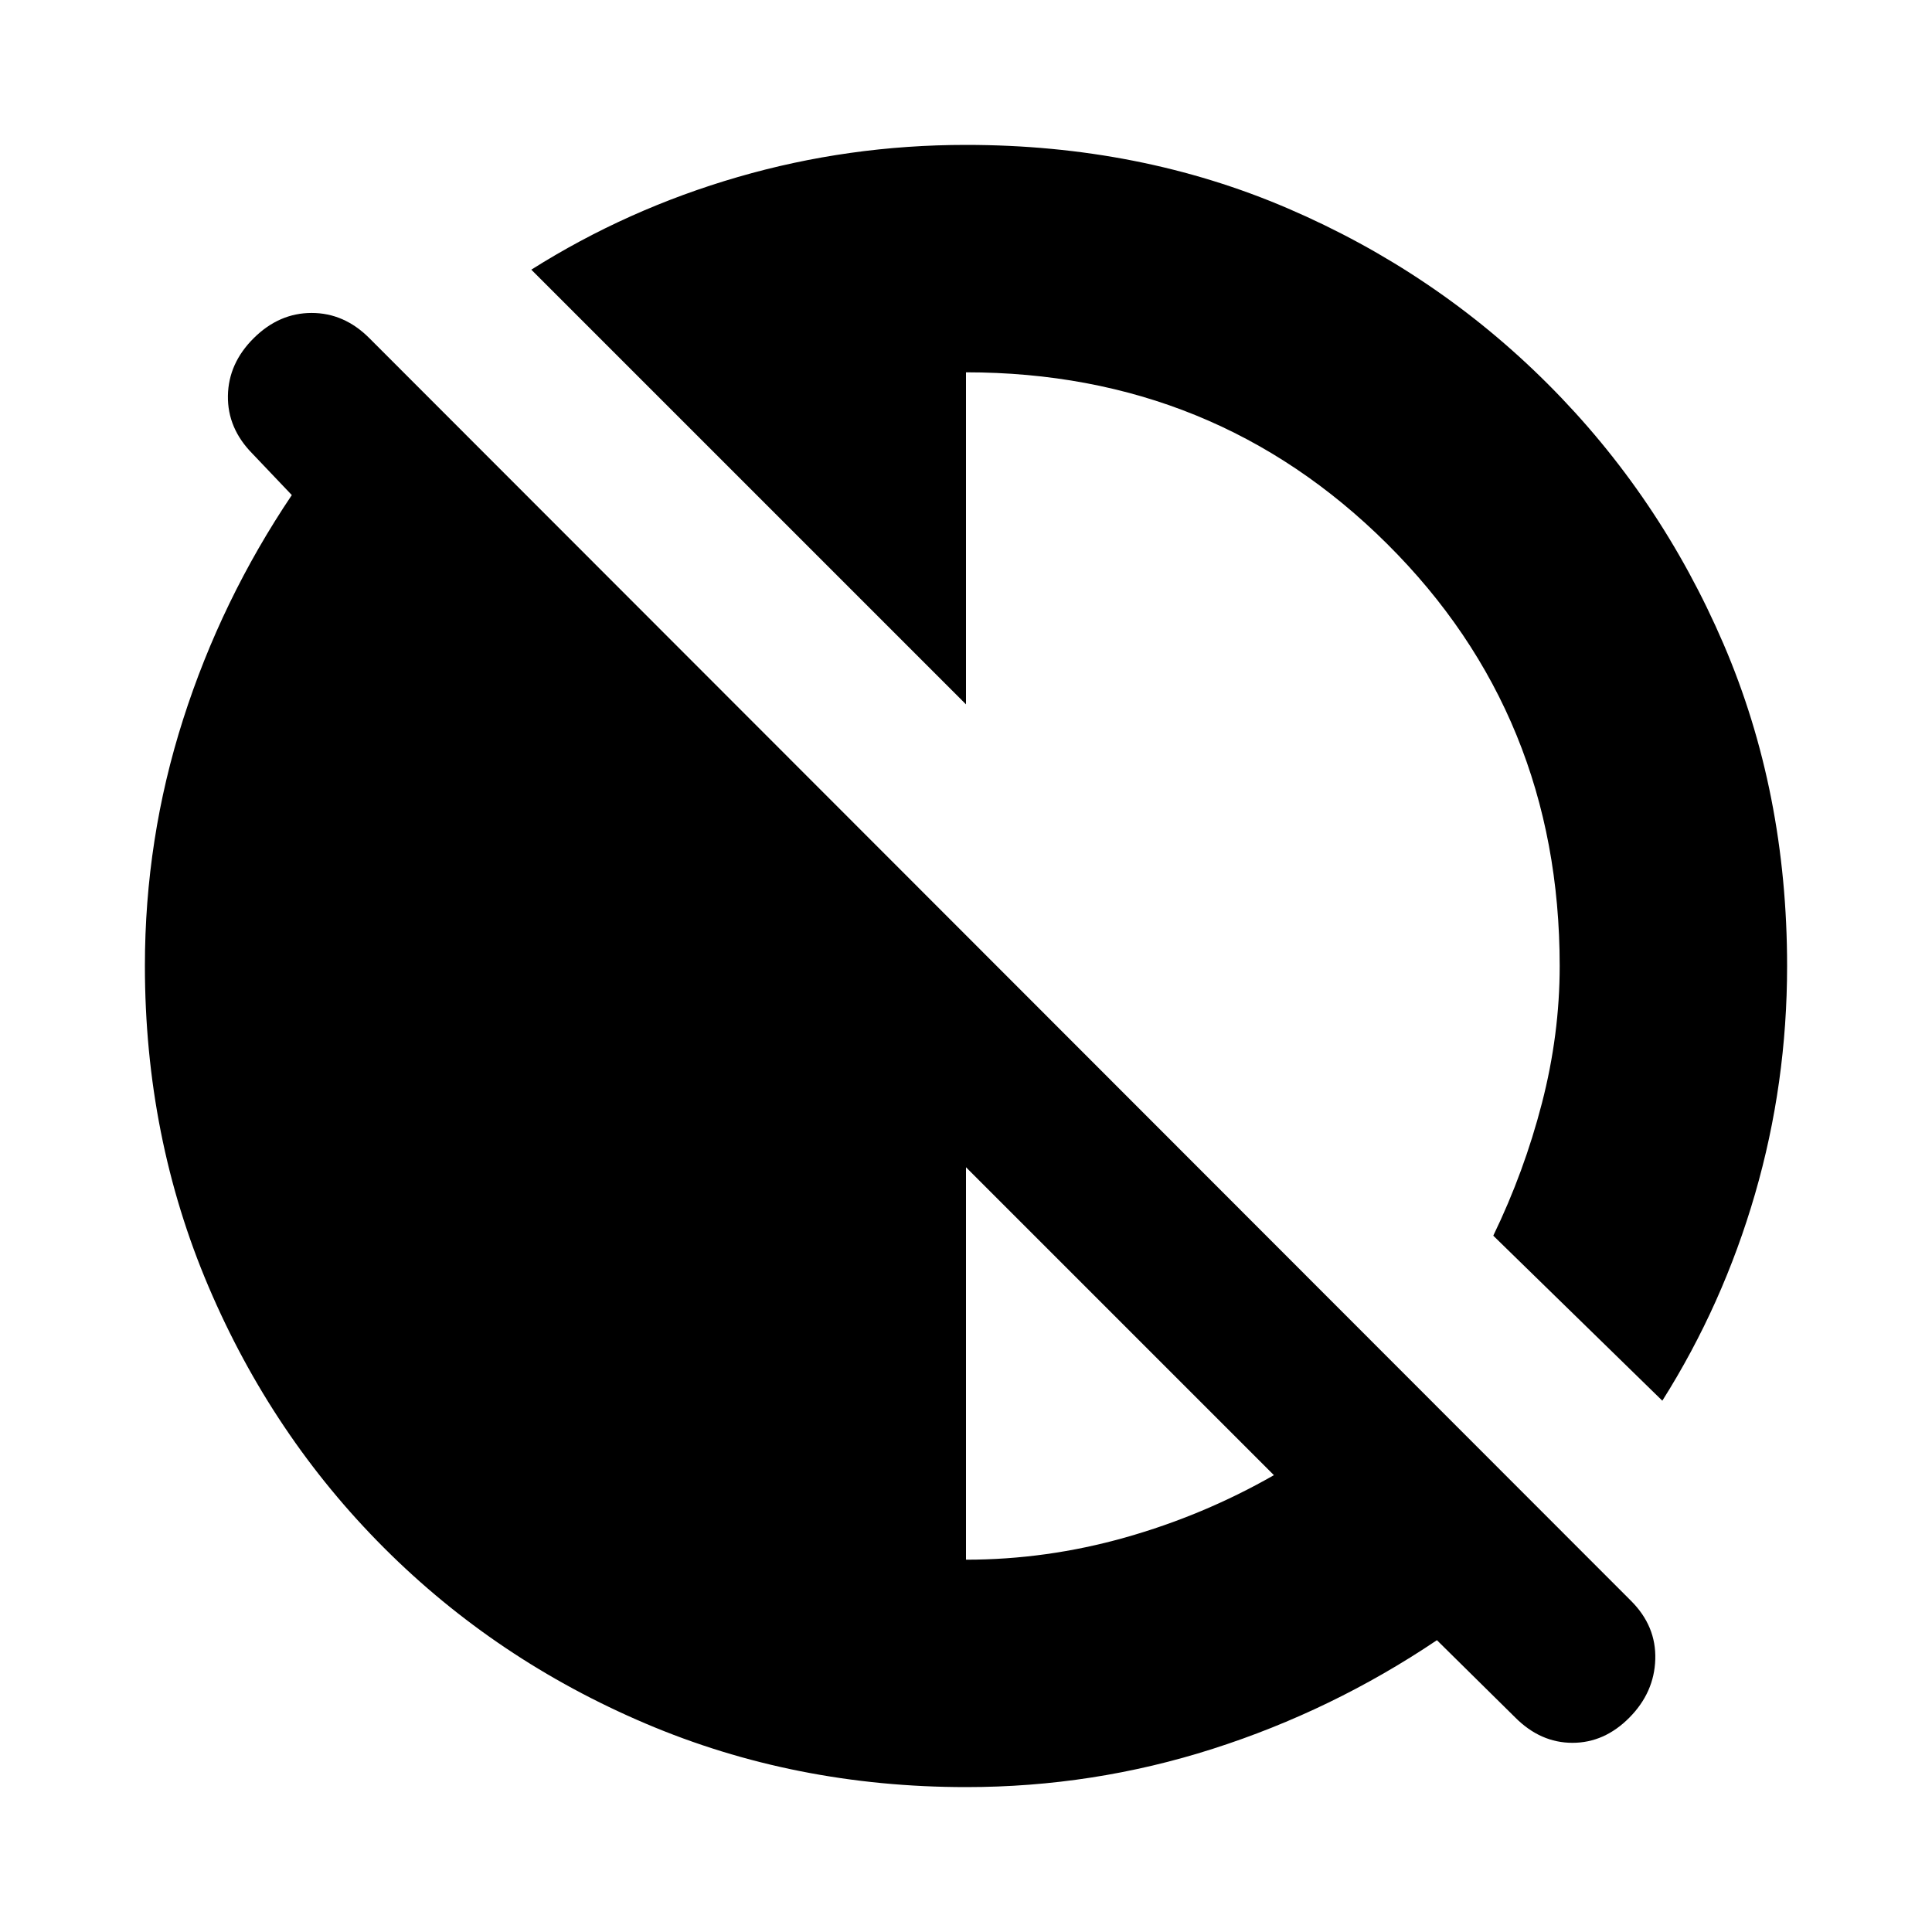 <svg xmlns="http://www.w3.org/2000/svg" height="20" viewBox="0 96 960 960" width="20"><path d="M753 949.5 714 911q-52 35-111.42 54t-122.475 19Q395 984 320.763 952.416q-74.238-31.583-129.917-87.262t-87.262-129.917Q72 661 72 575.895q0-63.055 19-122.475Q110 394 145 342l-19.5-20.5q-12.5-12.633-12.25-28.817.25-16.183 12.855-28.683 12.606-12.5 28.75-12.5Q171 251.5 183.5 264l627 627.5q12.5 12.5 12 29t-12.895 29q-12.394 12.5-28.25 12.5Q765.5 962 753 949.5ZM480 871q40 0 79-11t74-31L480 676v195Zm346-79-84-82q15.341-31.664 24.17-65.832Q775 610 775 576q0-124.5-85.744-209.75Q603.513 281 480 281v165L264 230q47.655-30.092 102.661-46.046Q421.668 168 480 168q86.5 0 159.987 31.584 73.488 31.583 129.167 87.262t87.262 129.167Q888 489.5 888 576q0 58.332-15.954 113.339Q856.092 744.345 826 792Z"/></svg>